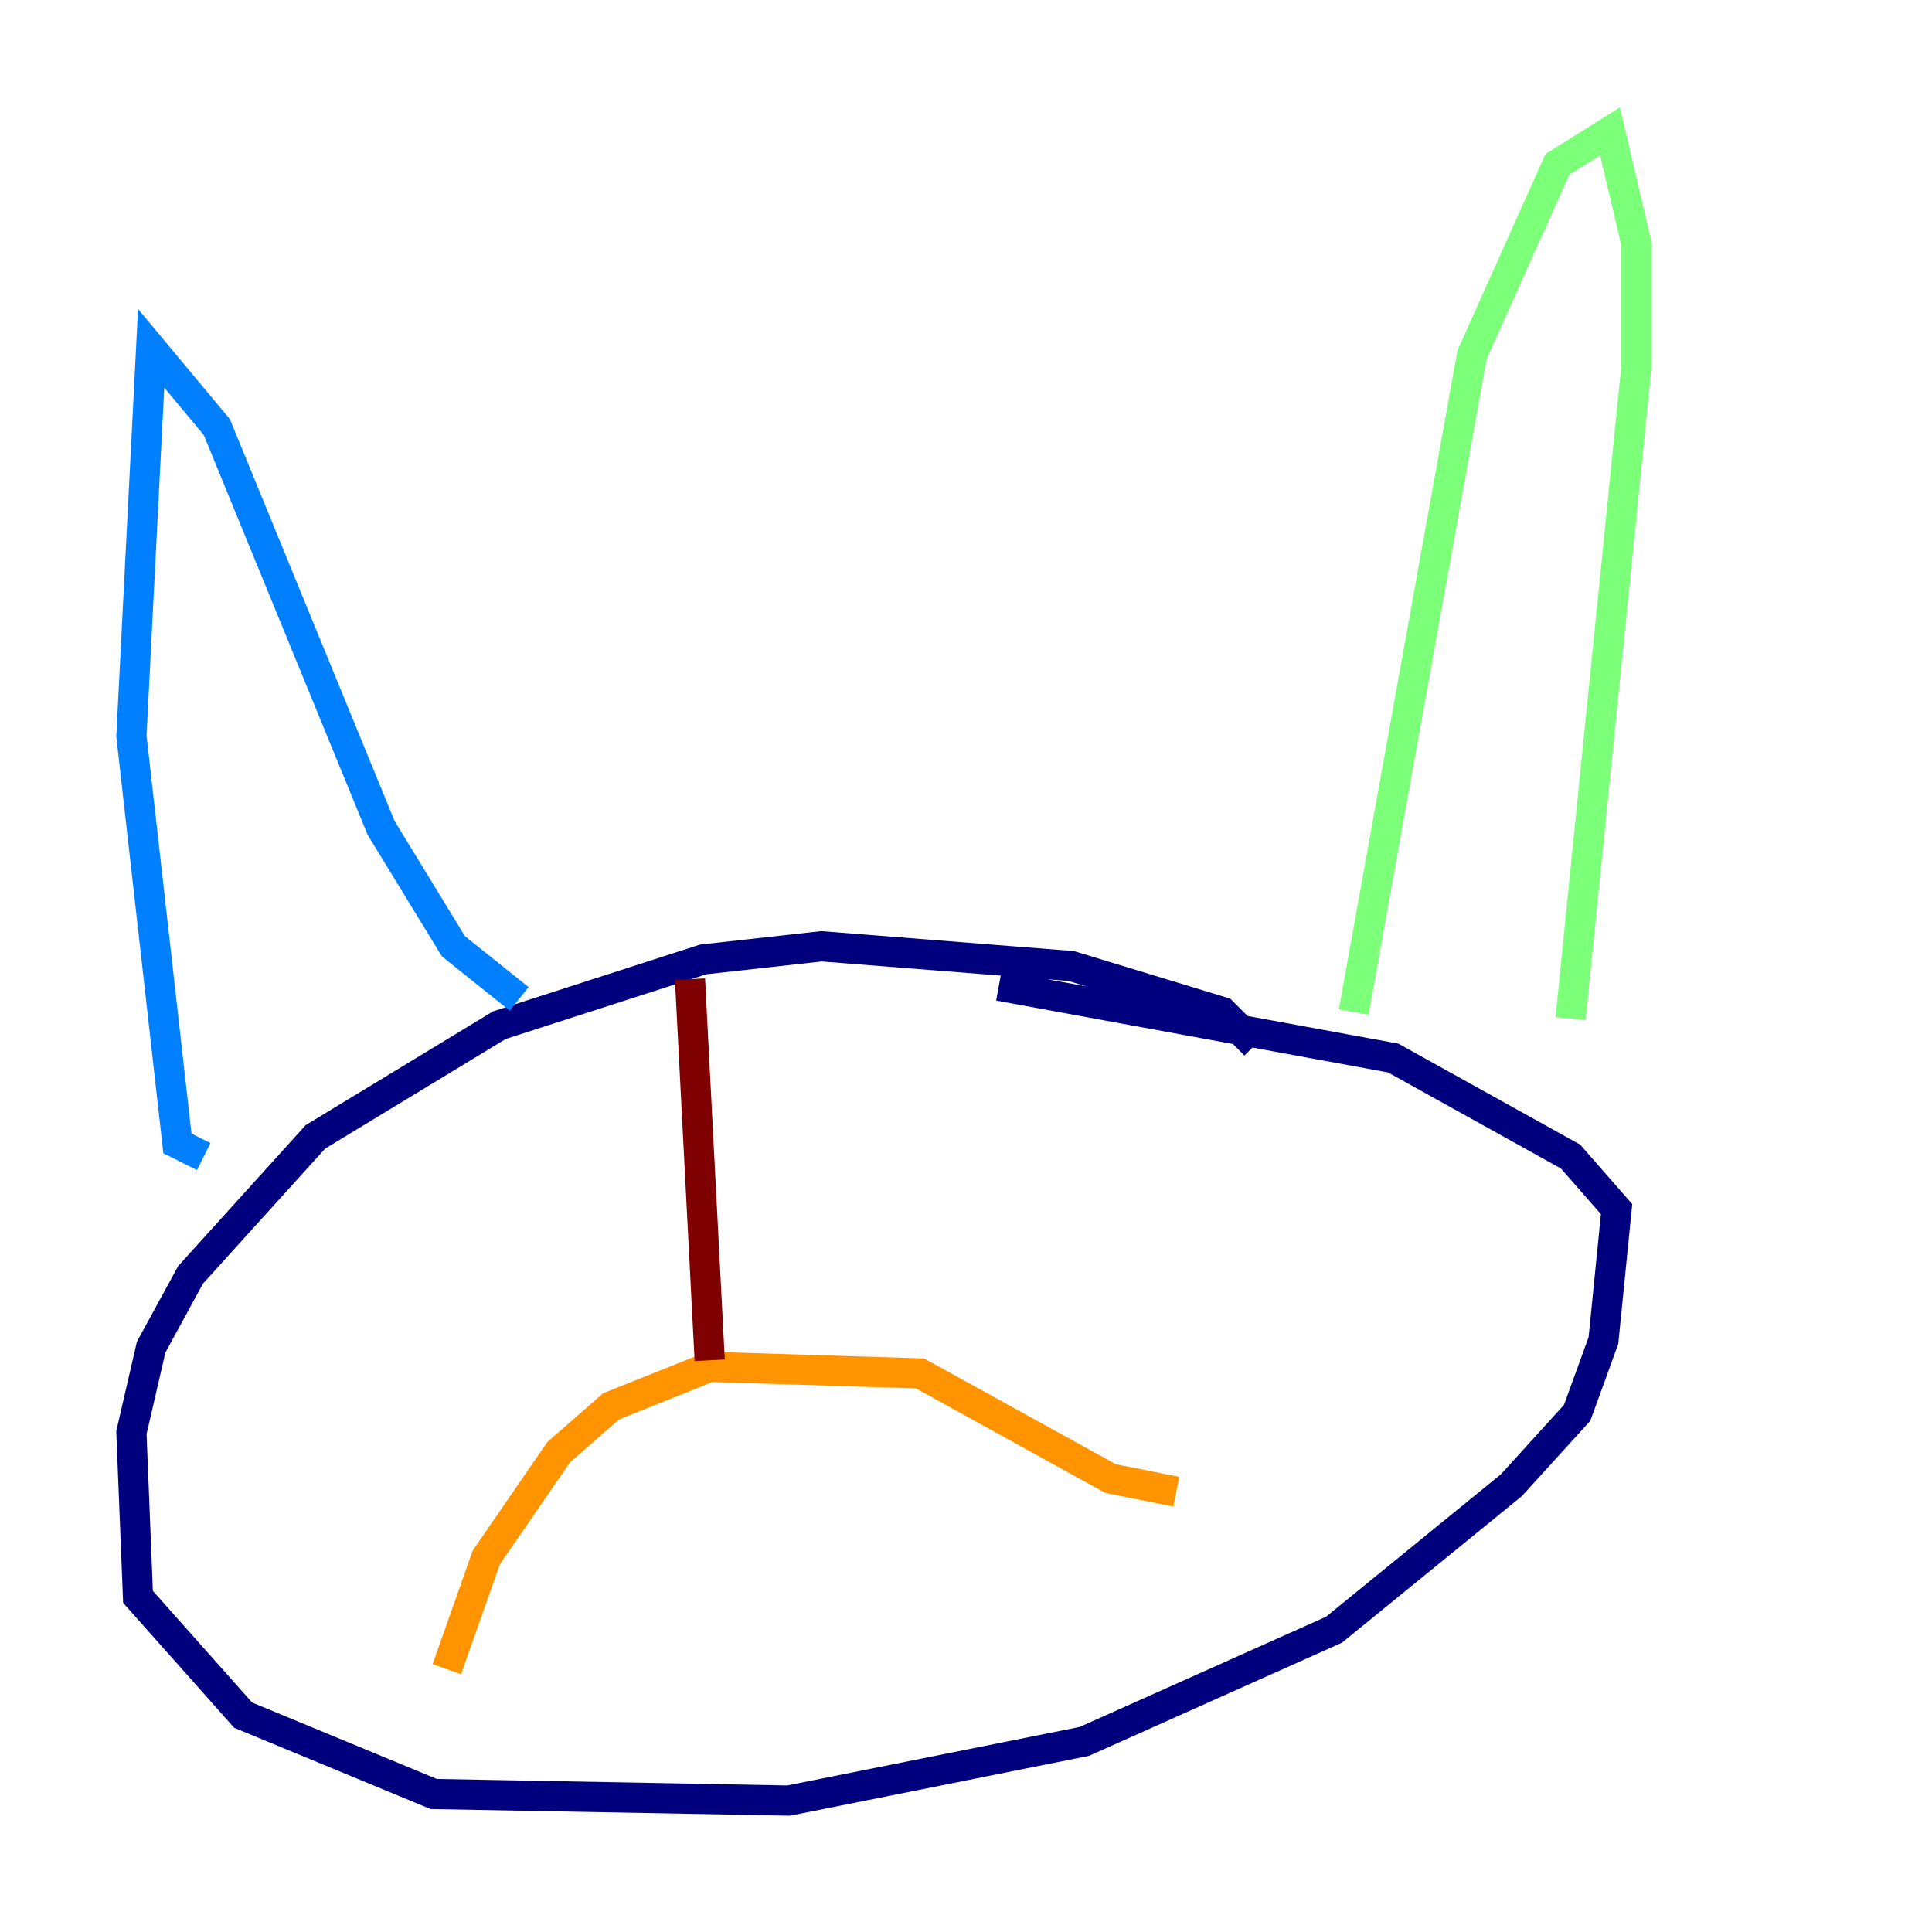 <?xml version="1.0" encoding="utf-8" ?>
<svg baseProfile="tiny" height="128" version="1.2" viewBox="0,0,128,128" width="128" xmlns="http://www.w3.org/2000/svg" xmlns:ev="http://www.w3.org/2001/xml-events" xmlns:xlink="http://www.w3.org/1999/xlink"><defs /><polyline fill="none" points="83.156,69.225 80.98,67.048 70.966,64.0 54.422,62.694 46.585,63.565 33.088,67.918 20.898,75.32 12.626,84.463 10.014,89.252 8.707,94.912 9.143,105.796 16.109,113.633 28.735,118.857 52.245,119.293 71.837,115.374 88.381,107.973 100.136,98.395 104.49,93.605 106.231,88.816 107.102,80.109 104.054,76.626 92.299,70.095 66.177,65.306" stroke="#00007f" stroke-width="2" /><polyline fill="none" points="13.497,76.626 11.755,75.755 8.707,48.762 10.014,23.075 14.367,28.299 25.252,54.857 30.041,62.694 34.395,66.177" stroke="#0080ff" stroke-width="2" /><polyline fill="none" points="89.687,67.048 97.524,23.51 103.184,10.884 106.667,8.707 108.408,16.109 108.408,24.381 104.054,67.483" stroke="#7cff79" stroke-width="2" /><polyline fill="none" points="29.605,110.585 32.218,103.184 37.007,96.218 40.49,93.17 47.02,90.558 60.952,90.993 73.578,97.959 77.932,98.83" stroke="#ff9400" stroke-width="2" /><polyline fill="none" points="47.02,90.122 45.714,64.871" stroke="#7f0000" stroke-width="2" /></svg>